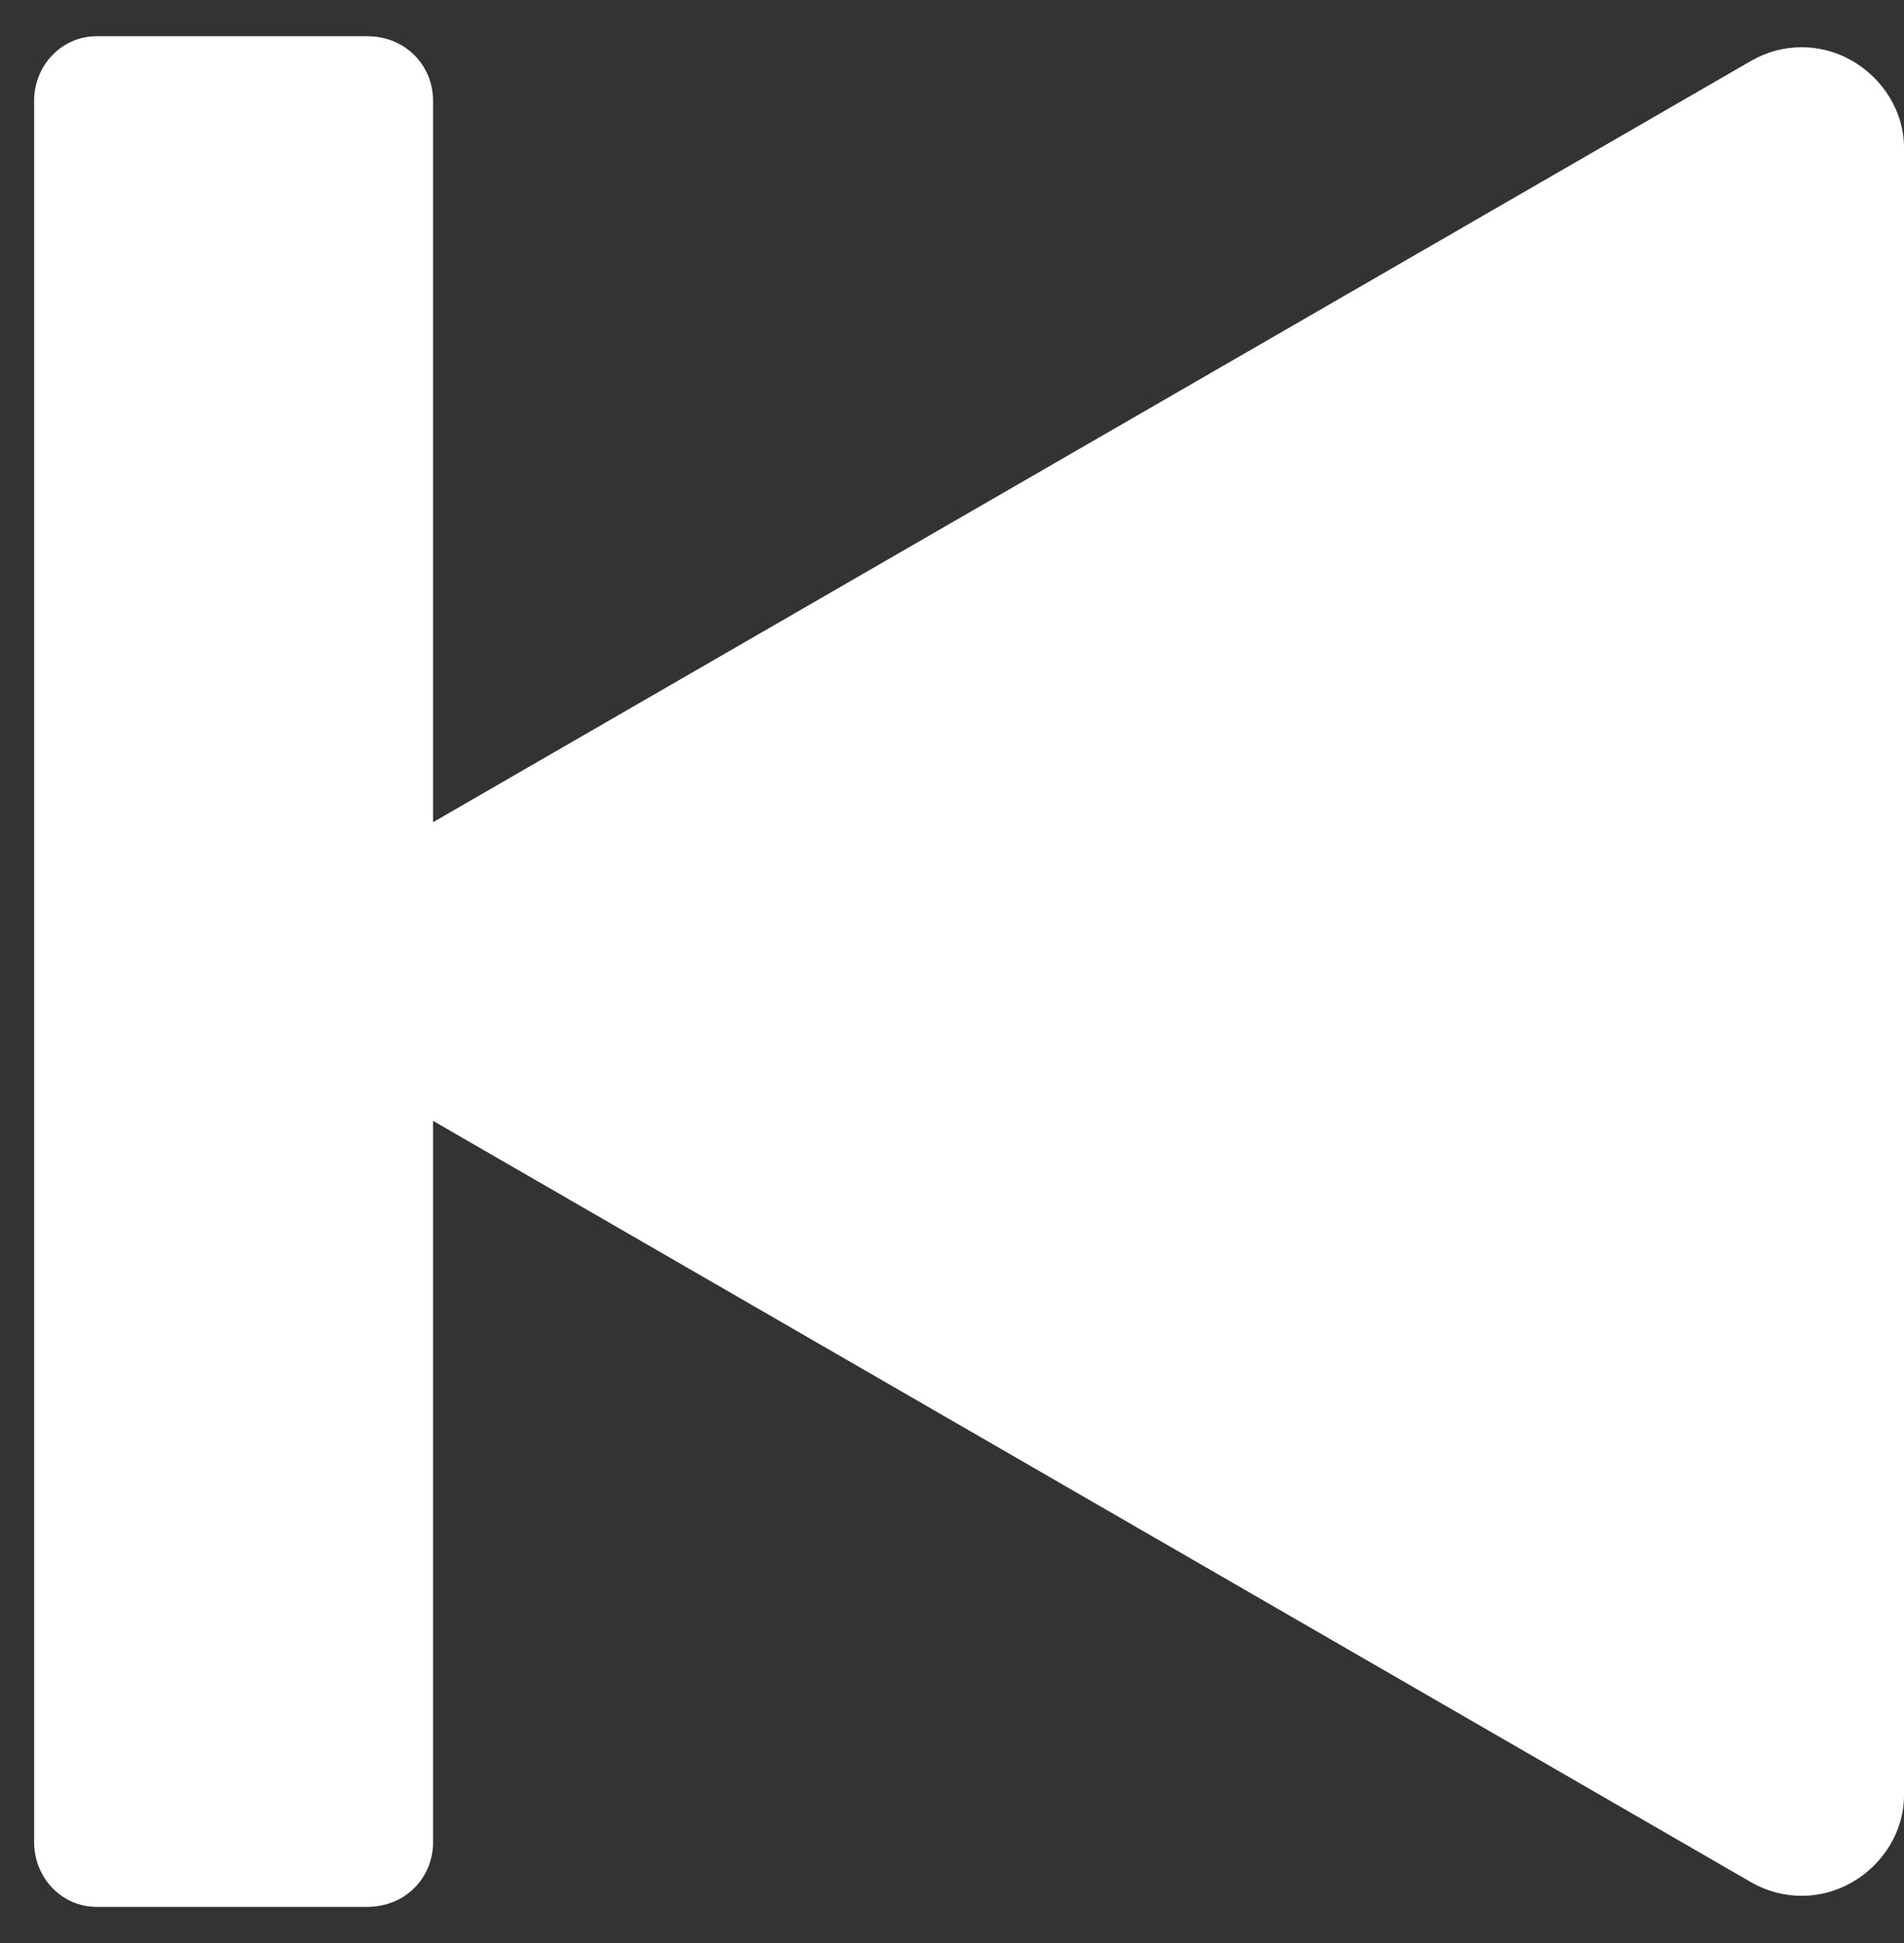 <svg xmlns="http://www.w3.org/2000/svg" width="49" height="50" viewBox="0 0 49 50" fill="none">
<rect x="0" y="0" width="49" height="50" fill="#333333" stroke="none"/>
<path fill-rule="evenodd" clip-rule="evenodd" d="M11.145 28.843L11.145 47.405C11.145 48.323 10.431 49.07 9.449 49.07L2.485 49.07C1.592 49.07 0.878 48.323 0.878 47.405L0.878 2.596C0.878 1.678 1.592 0.932 2.485 0.932L9.449 0.932C10.431 0.932 11.145 1.678 11.145 2.596L11.145 21.158L45.072 1.562C45.875 1.1 46.857 1.1 47.661 1.562C48.464 2.023 49 2.876 49 3.799C49 13.52 49 36.481 49 46.203C49 47.125 48.464 47.978 47.661 48.439C46.857 48.901 45.875 48.901 45.072 48.44L11.145 28.843Z" fill="#ffffff"/>
</svg>